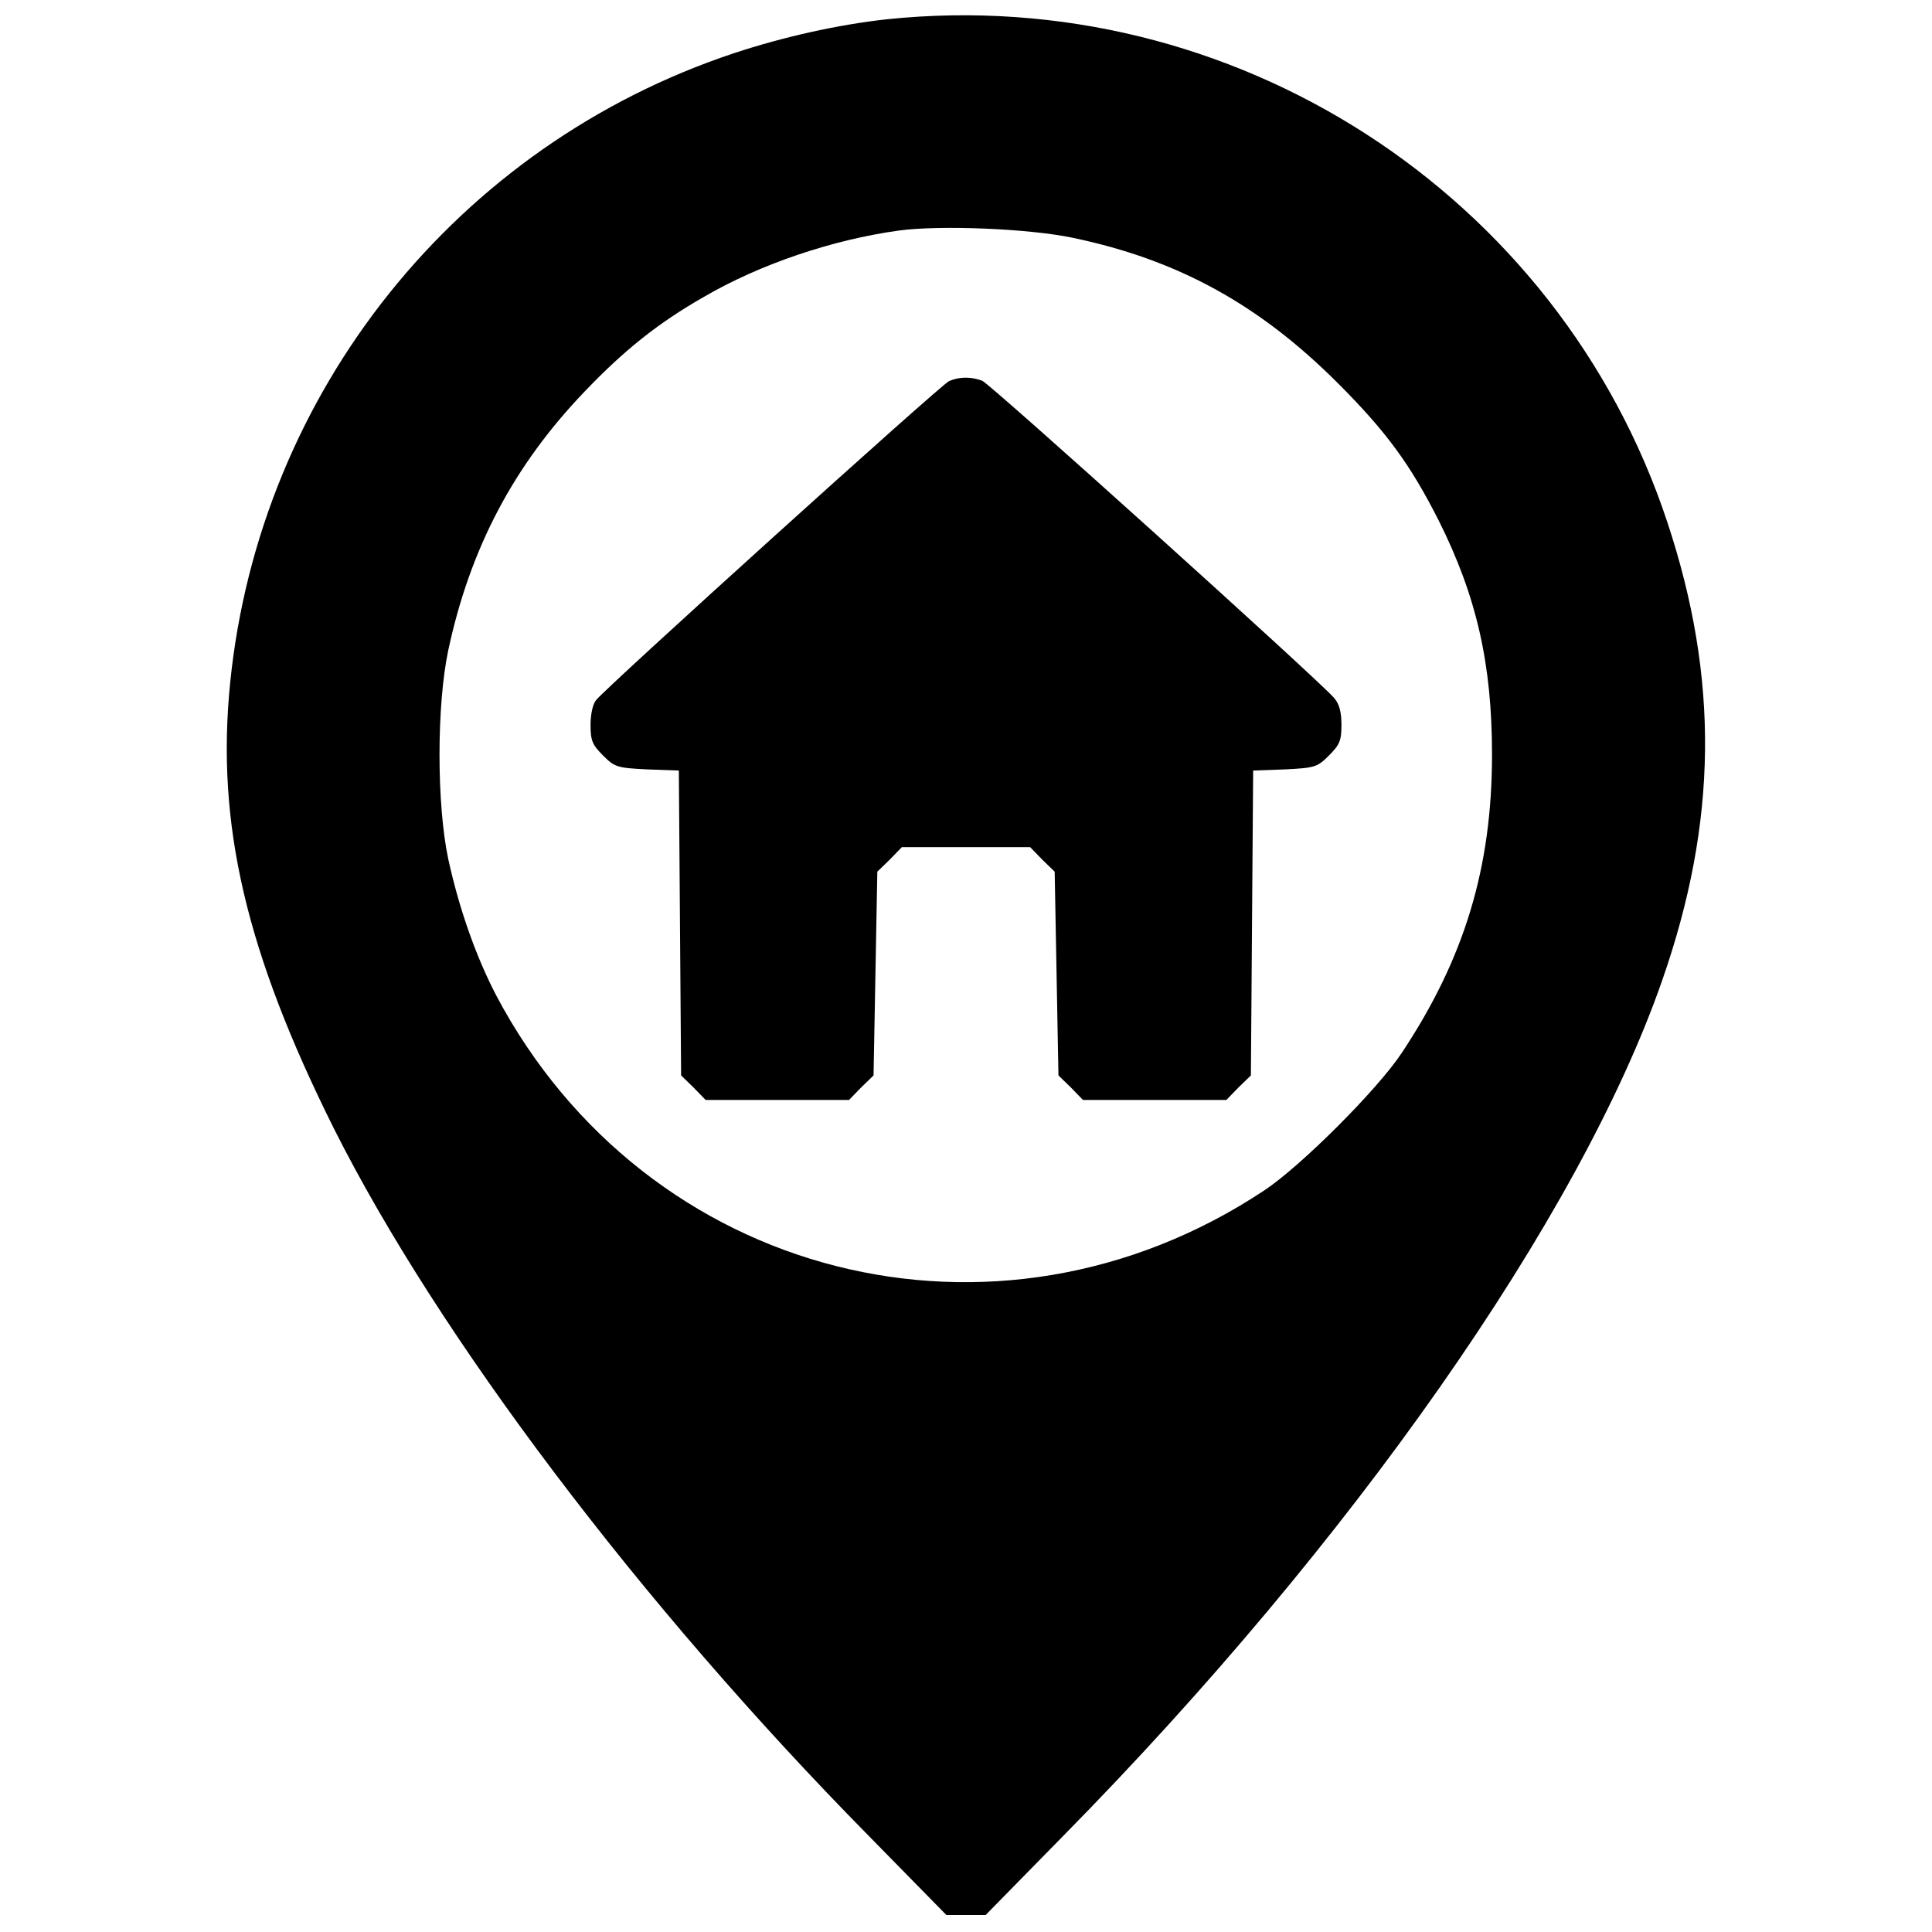 <?xml version="1.0" standalone="no"?>
<!DOCTYPE svg PUBLIC "-//W3C//DTD SVG 20010904//EN"
 "http://www.w3.org/TR/2001/REC-SVG-20010904/DTD/svg10.dtd">
<svg version="1.0" xmlns="http://www.w3.org/2000/svg"
 width="512pt" height="512pt" viewBox="0 0 512 512"
 preserveAspectRatio="xMidYMid meet">

<g transform="translate(0,512) scale(0.1,-0.1)"
fill="#000000" stroke="none">
<path d="M2351 5069 c-128 -14 -273 -46 -406 -90 -734 -244 -1257 -897 -1335
-1668 -38 -375 42 -715 275 -1182 277 -551 812 -1260 1417 -1874 l206 -210 52
0 52 0 206 210 c764 776 1369 1640 1587 2267 147 421 151 799 14 1213 -288
872 -1152 1429 -2068 1334z m491 -579 c279 -58 495 -177 703 -385 129 -129
192 -215 268 -365 100 -200 141 -379 141 -620 0 -299 -73 -540 -239 -790 -64
-97 -268 -301 -365 -365 -710 -471 -1637 -235 -2035 517 -54 104 -98 229 -127
361 -31 146 -31 408 0 554 58 271 174 490 361 685 104 109 195 182 316 251
149 87 342 152 517 176 110 15 346 5 460 -19z"/>
<path d="M2515 4110 c-20 -8 -904 -807 -935 -845 -9 -10 -15 -38 -15 -66 0
-42 5 -53 33 -81 31 -31 37 -33 117 -37 l84 -3 3 -404 3 -404 33 -32 32 -33
190 0 190 0 32 33 33 32 5 270 5 270 33 32 32 33 170 0 170 0 32 -33 33 -32 5
-270 5 -270 33 -32 32 -33 190 0 190 0 32 33 33 32 3 404 3 404 84 3 c80 4 86
6 117 37 28 28 33 39 33 81 0 35 -6 56 -20 72 -49 55 -910 831 -932 840 -29
11 -61 11 -88 -1z"/>
</g>
</svg>
